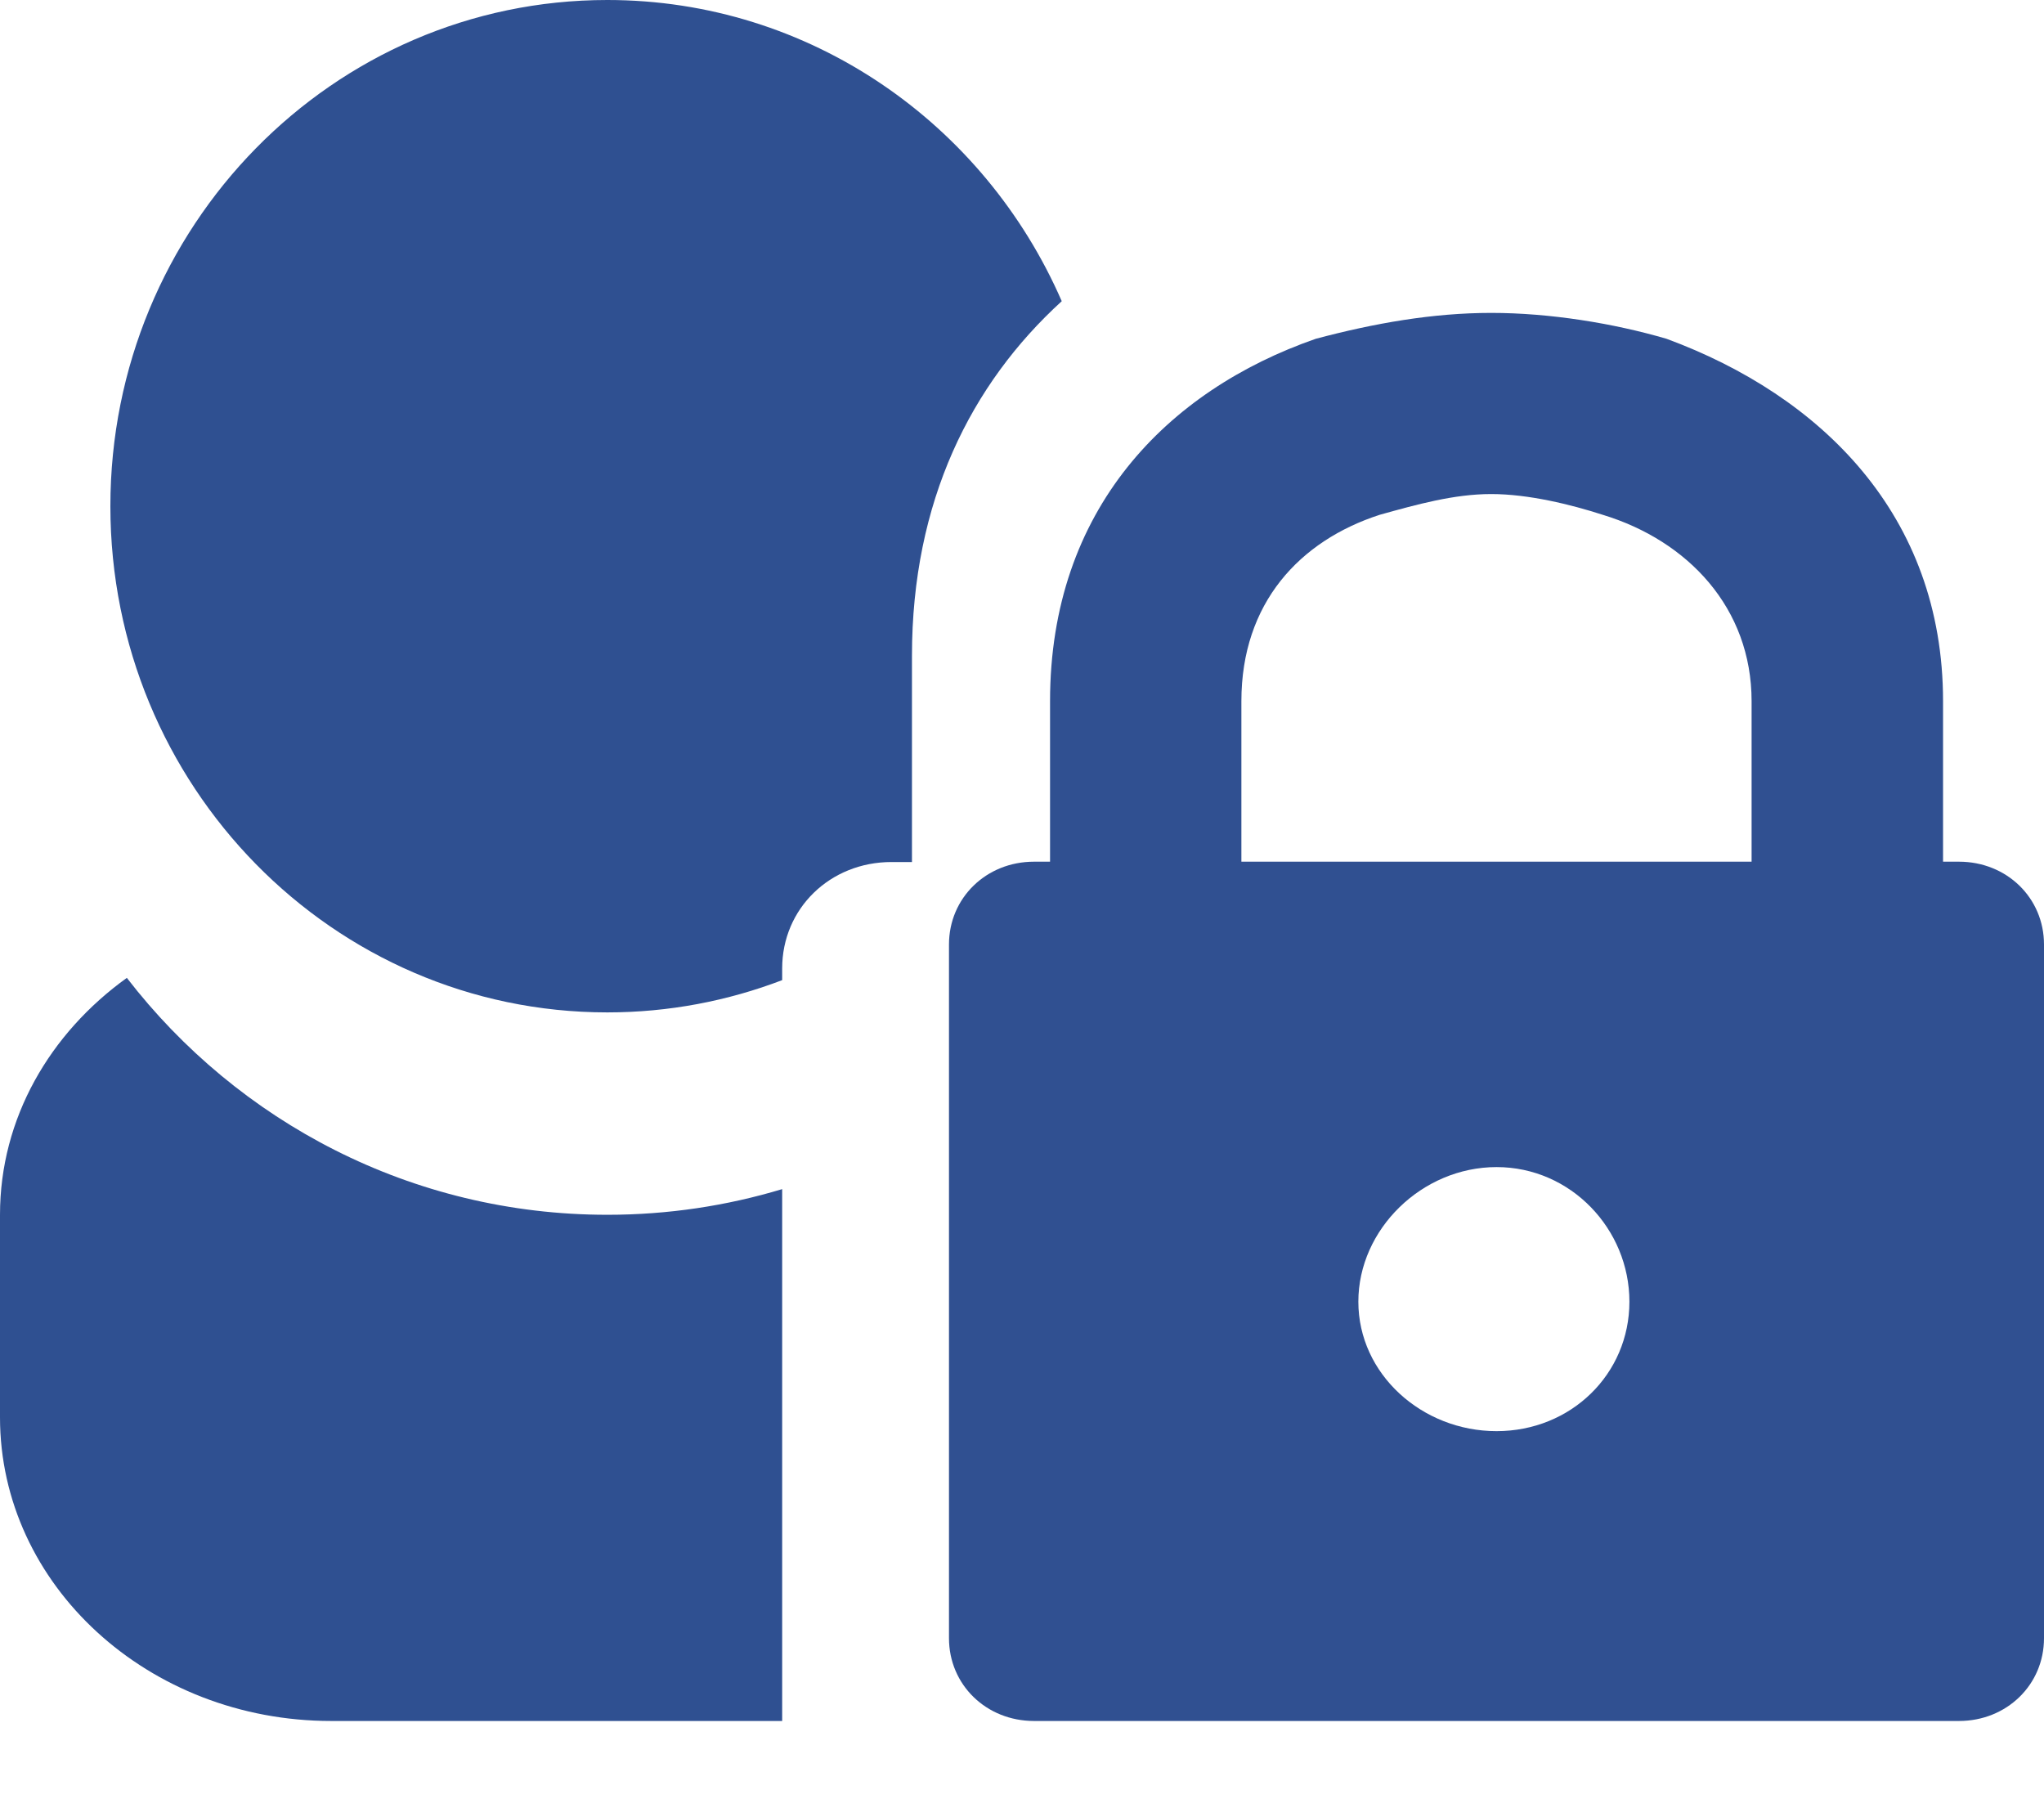 <?xml version="1.0" encoding="UTF-8"?>
<svg width="18px" height="16px" viewBox="0 0 18 16" version="1.1" xmlns="http://www.w3.org/2000/svg" xmlns:xlink="http://www.w3.org/1999/xlink">
    <!-- Generator: Sketch 41.2 (35397) - http://www.bohemiancoding.com/sketch -->
    <title>Group 2</title>
    <desc>Created with Sketch.</desc>
    <defs></defs>
    <g id="Action" stroke="none" stroke-width="1" fill="none" fill-rule="evenodd">
        <g id="Components" transform="translate(-4433, -349)">
            <g id="Group-2" transform="translate(4433, 349)">
                <path d="M9.106,7.587 L9.247,7.587 L9.247,6.174 C9.247,4.487 10.276,3.439 11.587,2.983 C12.102,2.846 12.617,2.755 13.132,2.755 C13.647,2.755 14.208,2.846 14.676,2.983 C16.034,3.484 17.111,4.533 17.111,6.174 L17.111,7.587 L17.251,7.587 C17.672,7.587 18,7.906 18,8.316 L18,14.424 C18,14.834 17.672,15.153 17.251,15.153 L9.106,15.153 C8.685,15.153 8.357,14.834 8.357,14.424 L8.357,8.316 C8.357,7.906 8.685,7.587 9.106,7.587 L9.106,7.587 Z M10.932,7.587 L15.425,7.587 L15.425,6.174 C15.425,5.353 14.864,4.761 14.115,4.533 C13.834,4.442 13.459,4.35 13.132,4.35 C12.804,4.35 12.476,4.442 12.149,4.533 C11.447,4.761 10.932,5.308 10.932,6.174 L10.932,7.587 L10.932,7.587 Z M13.179,10.276 C13.834,10.276 14.349,10.823 14.349,11.461 C14.349,12.099 13.834,12.601 13.179,12.601 C12.523,12.601 11.962,12.099 11.962,11.461 C11.962,10.823 12.523,10.276 13.179,10.276 L13.179,10.276 Z" id="locker" fill="#305091"></path>
                <path d="M6.888,10.47 C6.4,10.617 5.884,10.696 5.348,10.696 C3.624,10.696 2.095,9.877 1.117,8.61 C0.44,9.097 0,9.845 0,10.696 L0,12.479 C0,13.956 1.306,15.153 2.917,15.153 L6.888,15.153 L6.888,10.47 Z M6.888,8.63 C6.409,8.813 5.89,8.914 5.348,8.914 C2.931,8.914 0.972,6.918 0.972,4.457 C0.972,1.996 2.931,2.48486945e-12 5.348,2.48486945e-12 C7.134,2.48486945e-12 8.67,1.09 9.35,2.652 C8.55,3.381 8.031,4.416 8.031,5.773 L8.031,7.59 L7.851,7.59 C7.309,7.59 6.888,8 6.888,8.527 L6.888,8.63 Z" id="Combined-Shape" fill="#2F5091"></path>
            </g>
        </g>
    </g>
</svg>